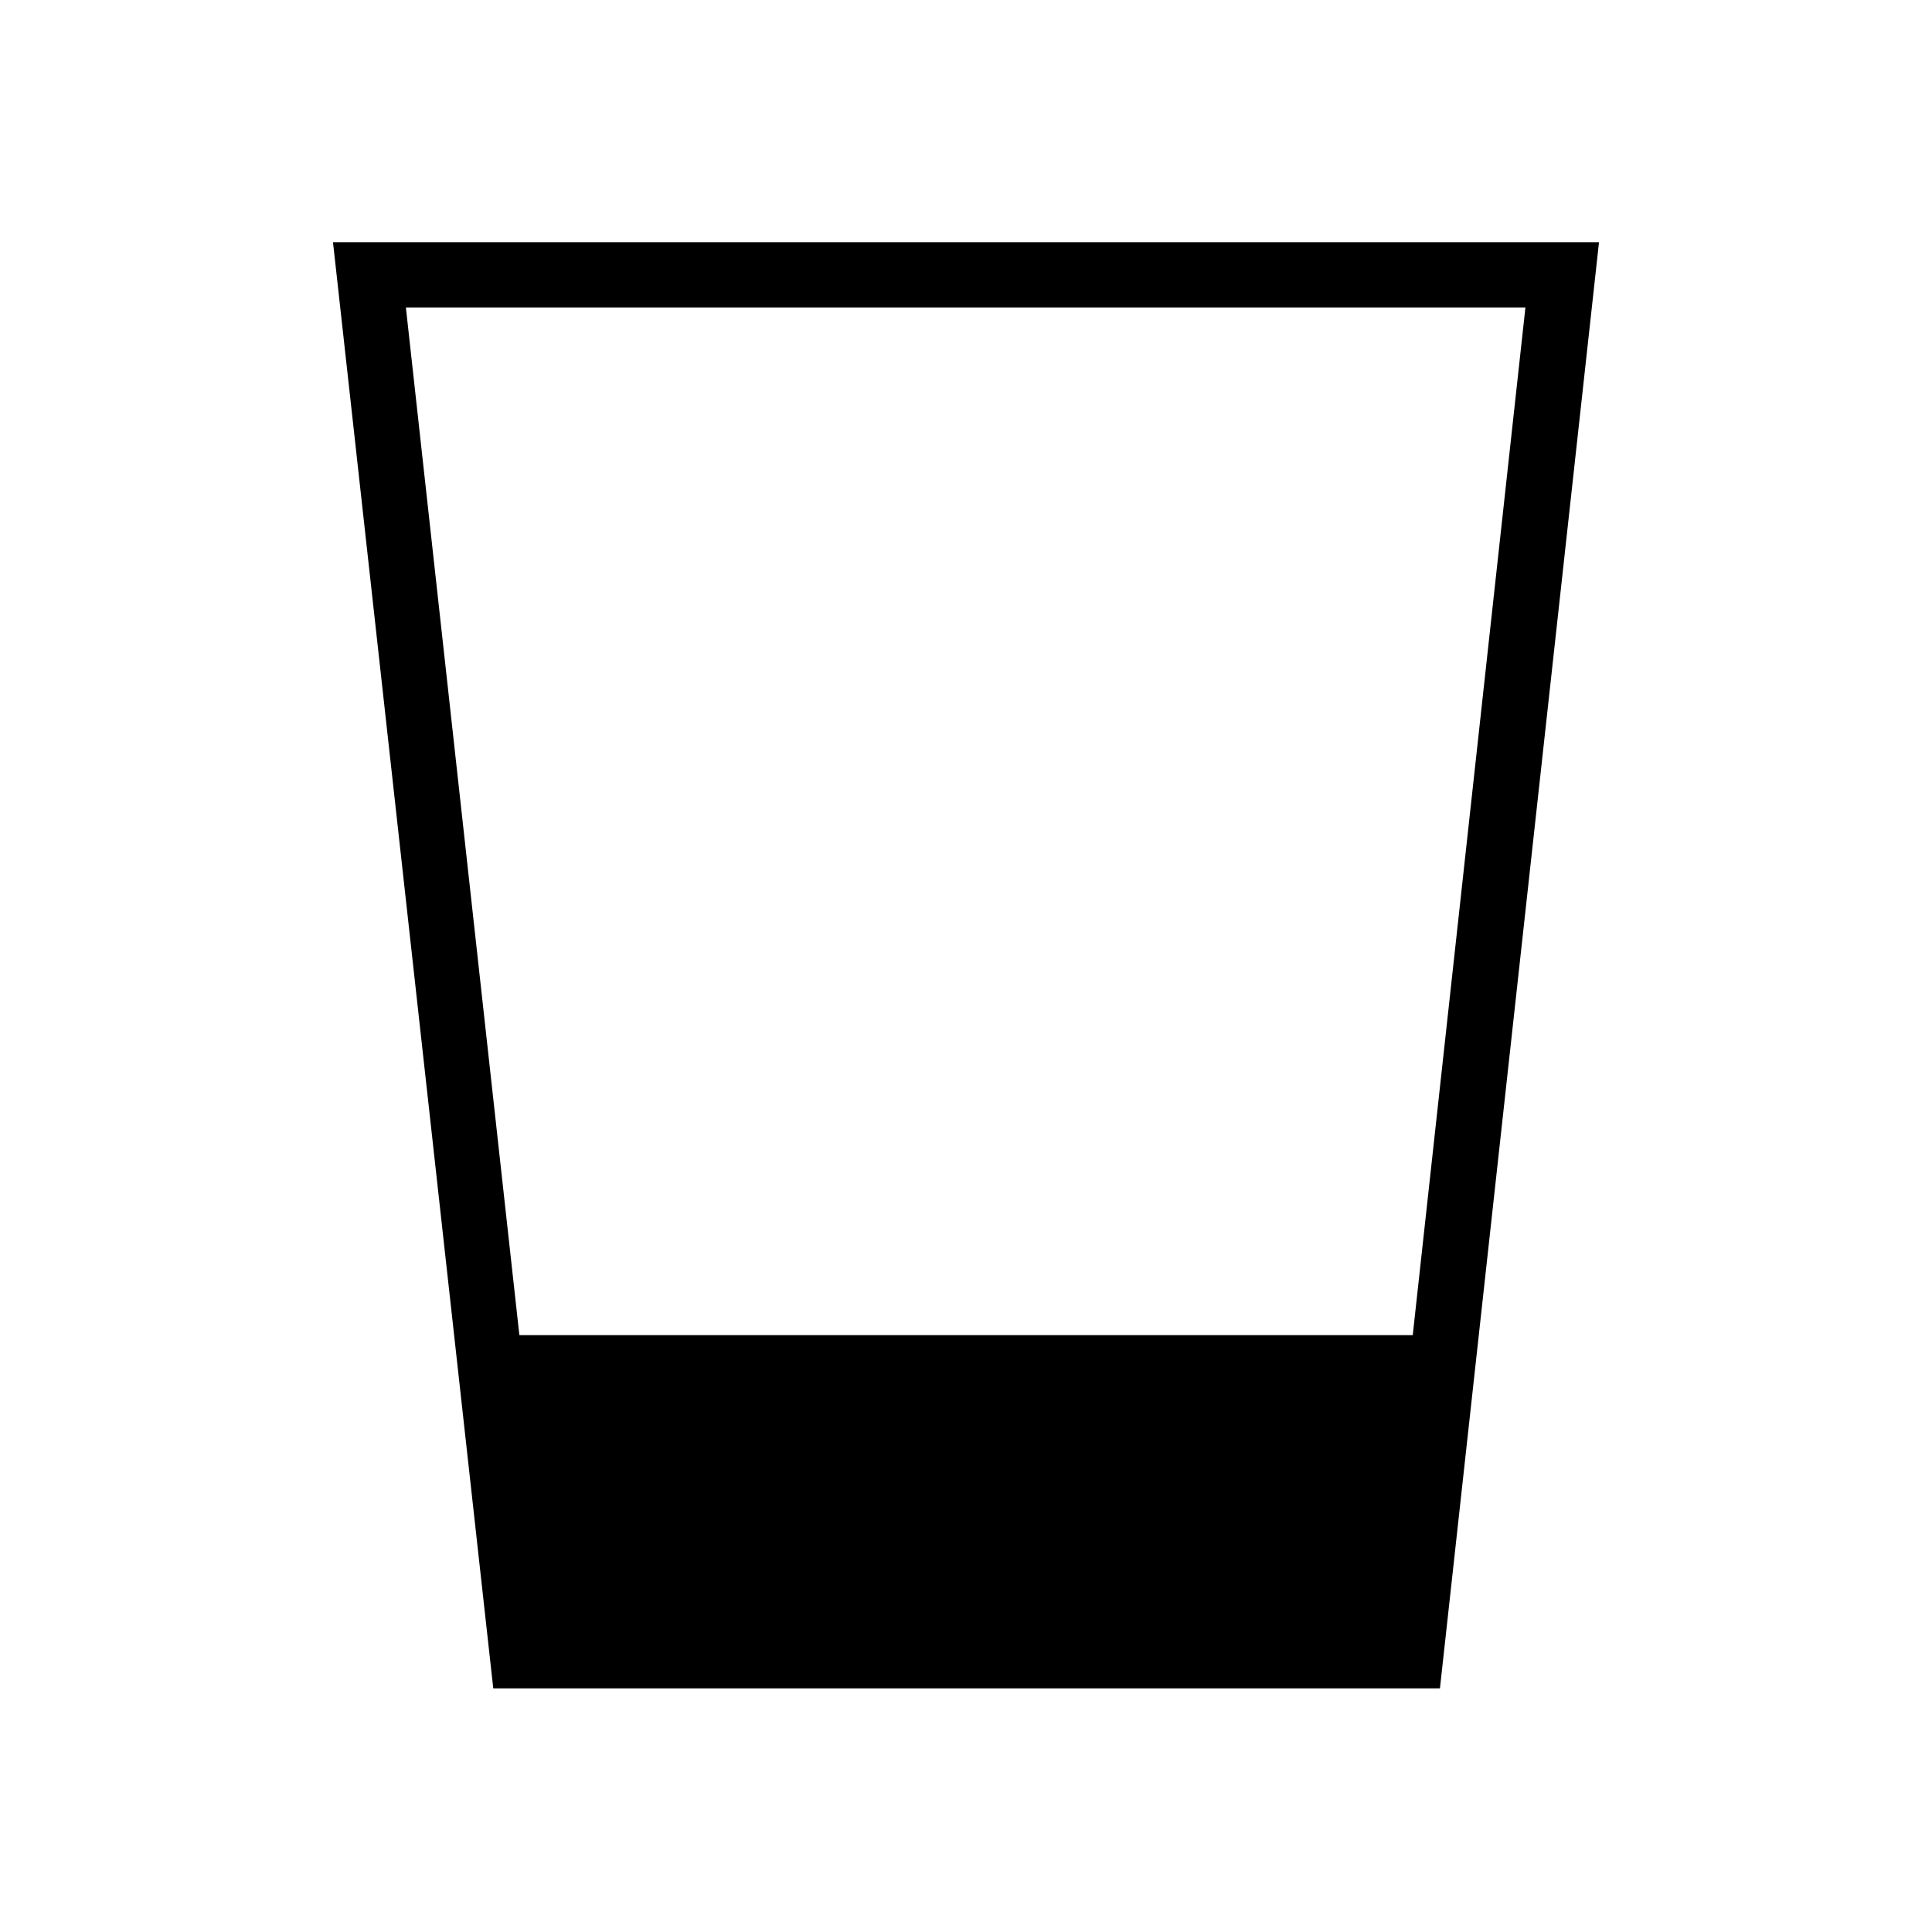 <svg xmlns="http://www.w3.org/2000/svg" height="40" viewBox="0 96 960 960" width="40"><path d="m245.1 934.936-79.639-718.59h629.078L715.5 934.936H245.1Zm12.972-175.513h443.914l55.989-510.641H201.679l56.393 510.641Z"/></svg>